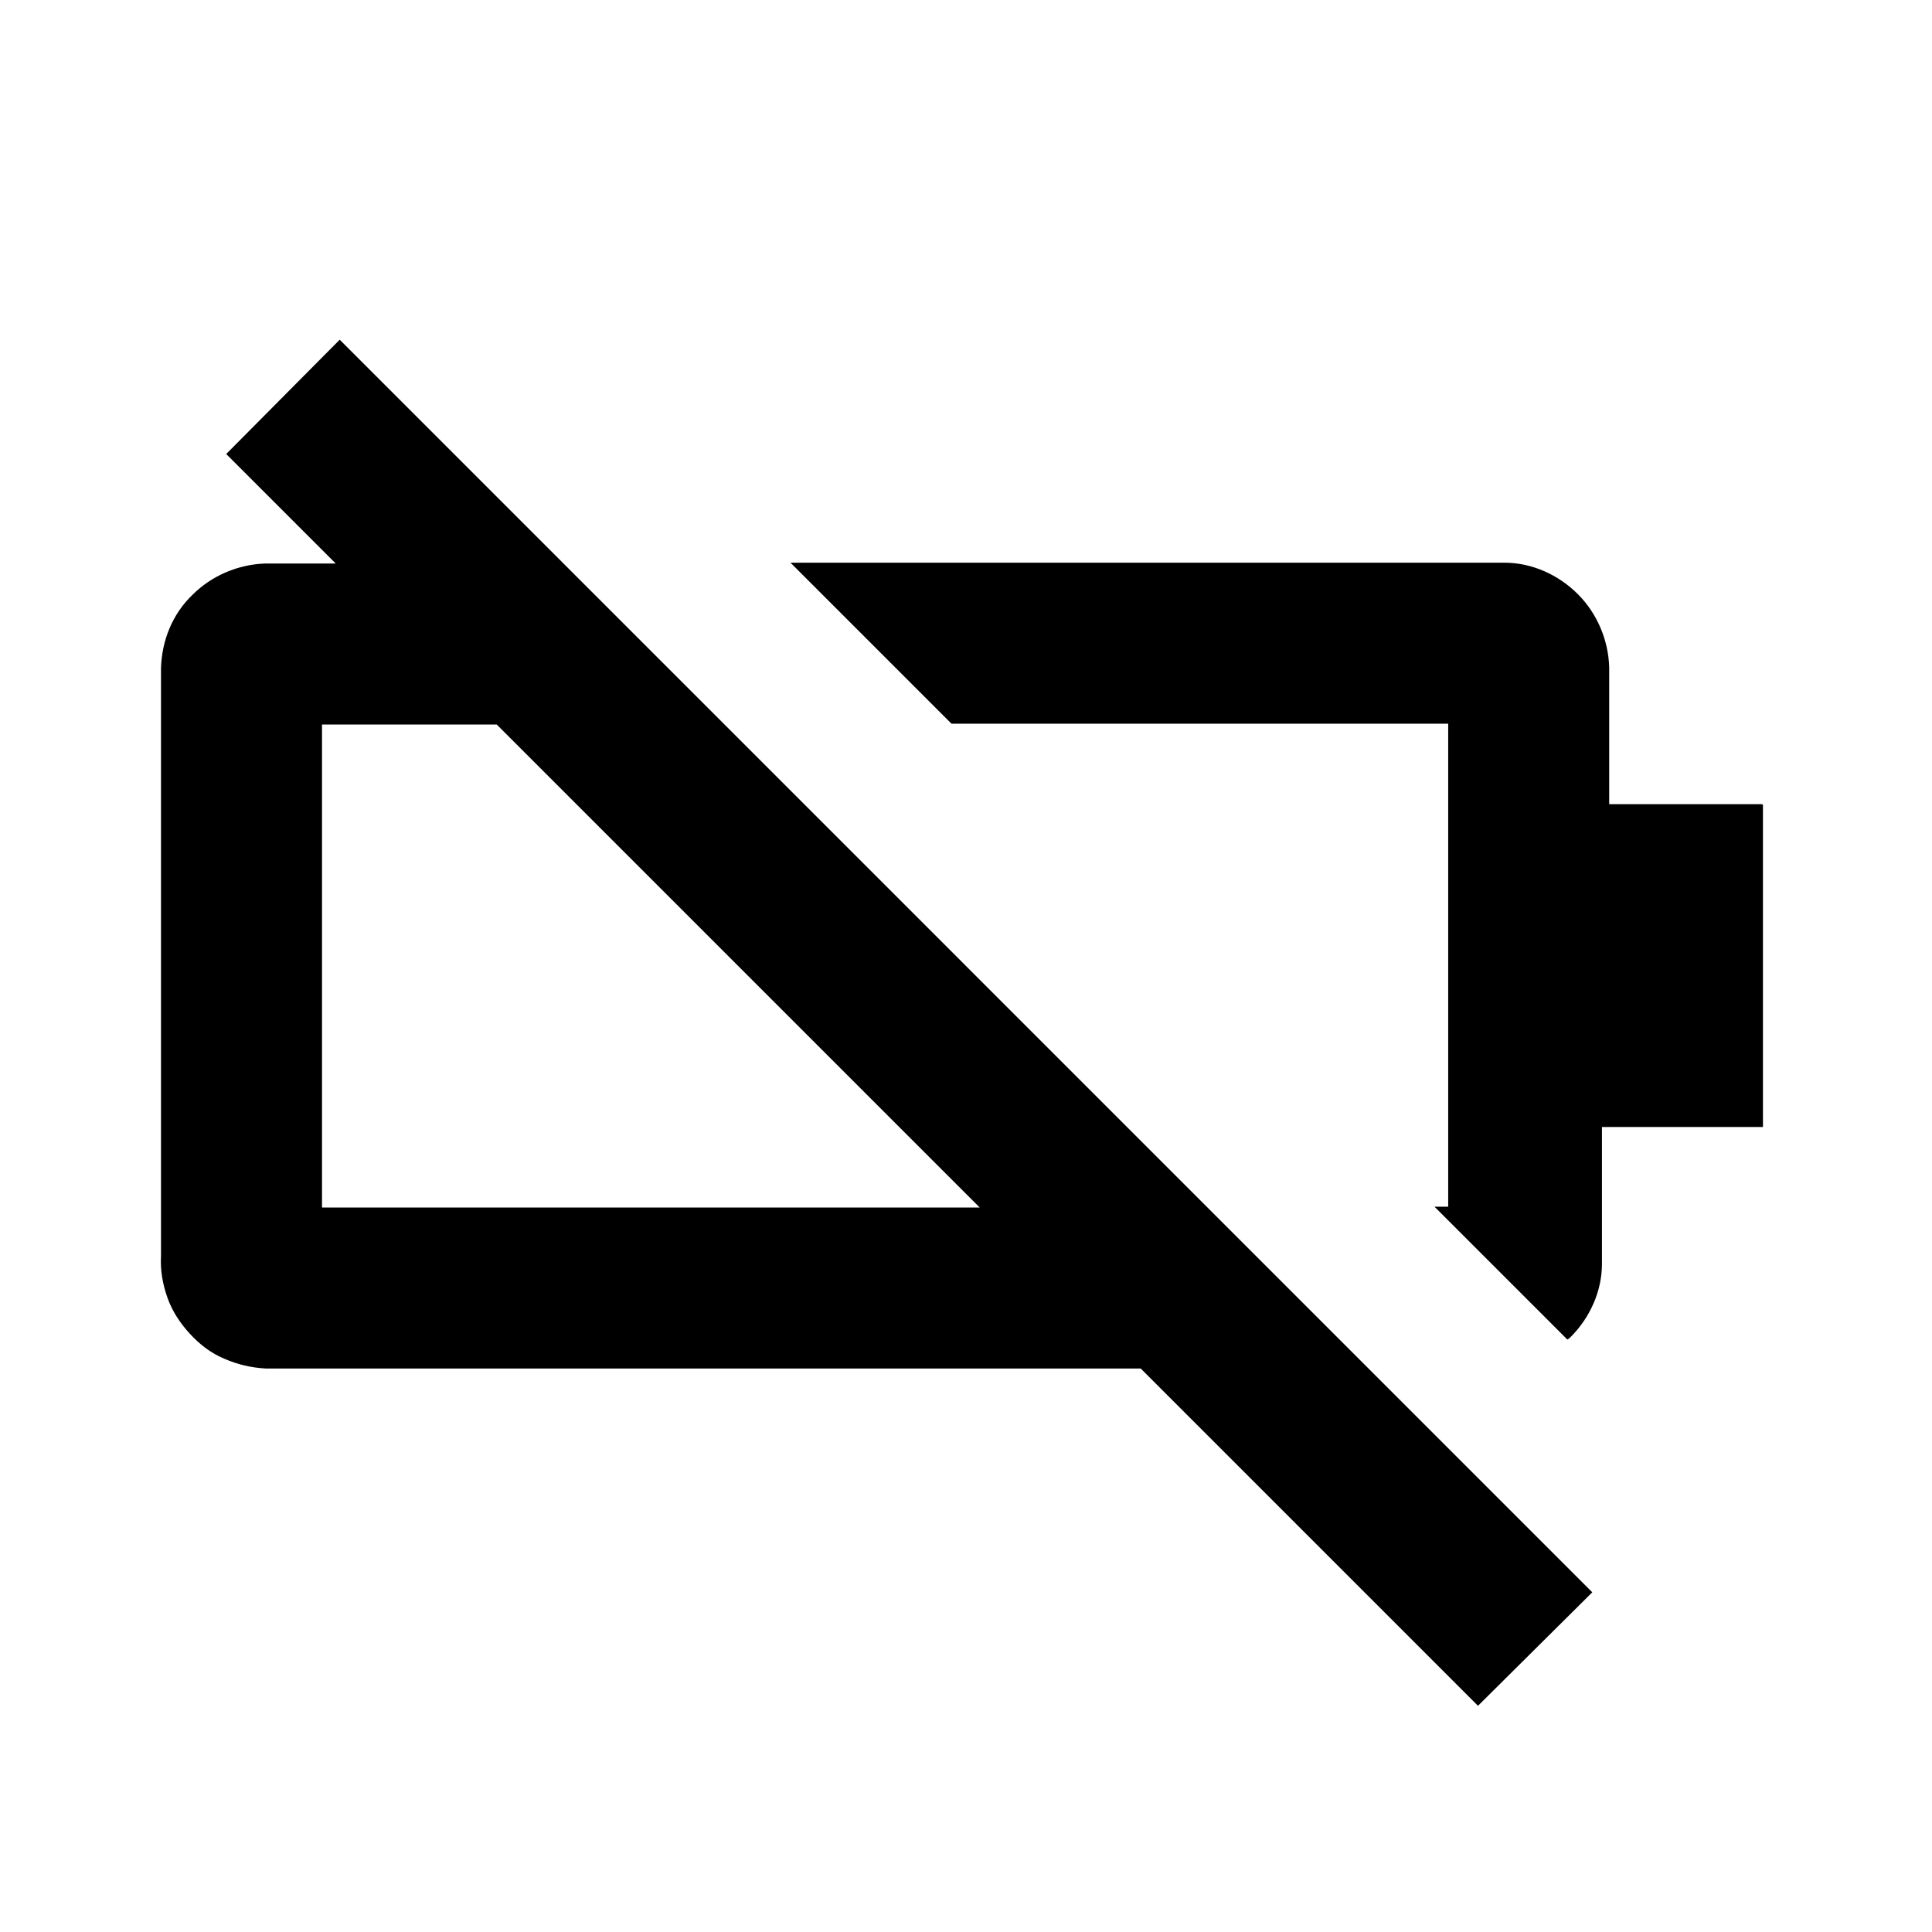 <?xml version="1.0" encoding="UTF-8"?><svg id="a" xmlns="http://www.w3.org/2000/svg" width="24" height="24" viewBox="0 0 24 24"><path d="m2.81,5.64l1.36,1.36h-.87c-.34.01-.67.15-.91.39-.25.24-.38.57-.39.91v7.3c-.01.18.02.35.08.52s.16.32.28.45.26.24.43.31c.16.07.33.11.51.12h10.87l4.19,4.19,1.42-1.41L4.22,4.22l-1.41,1.42Zm9.36,9.36H4v-6h2.17l6,6Zm9.73-5v4h-2v1.7c0,.34-.15.67-.39.91-.01.01-.02.02-.04.03l-1.65-1.65h.17v-6h-6.17l-2-2h8.87c.34,0,.67.15.91.39s.38.57.39.91v1.7h1.9Z"/></svg>